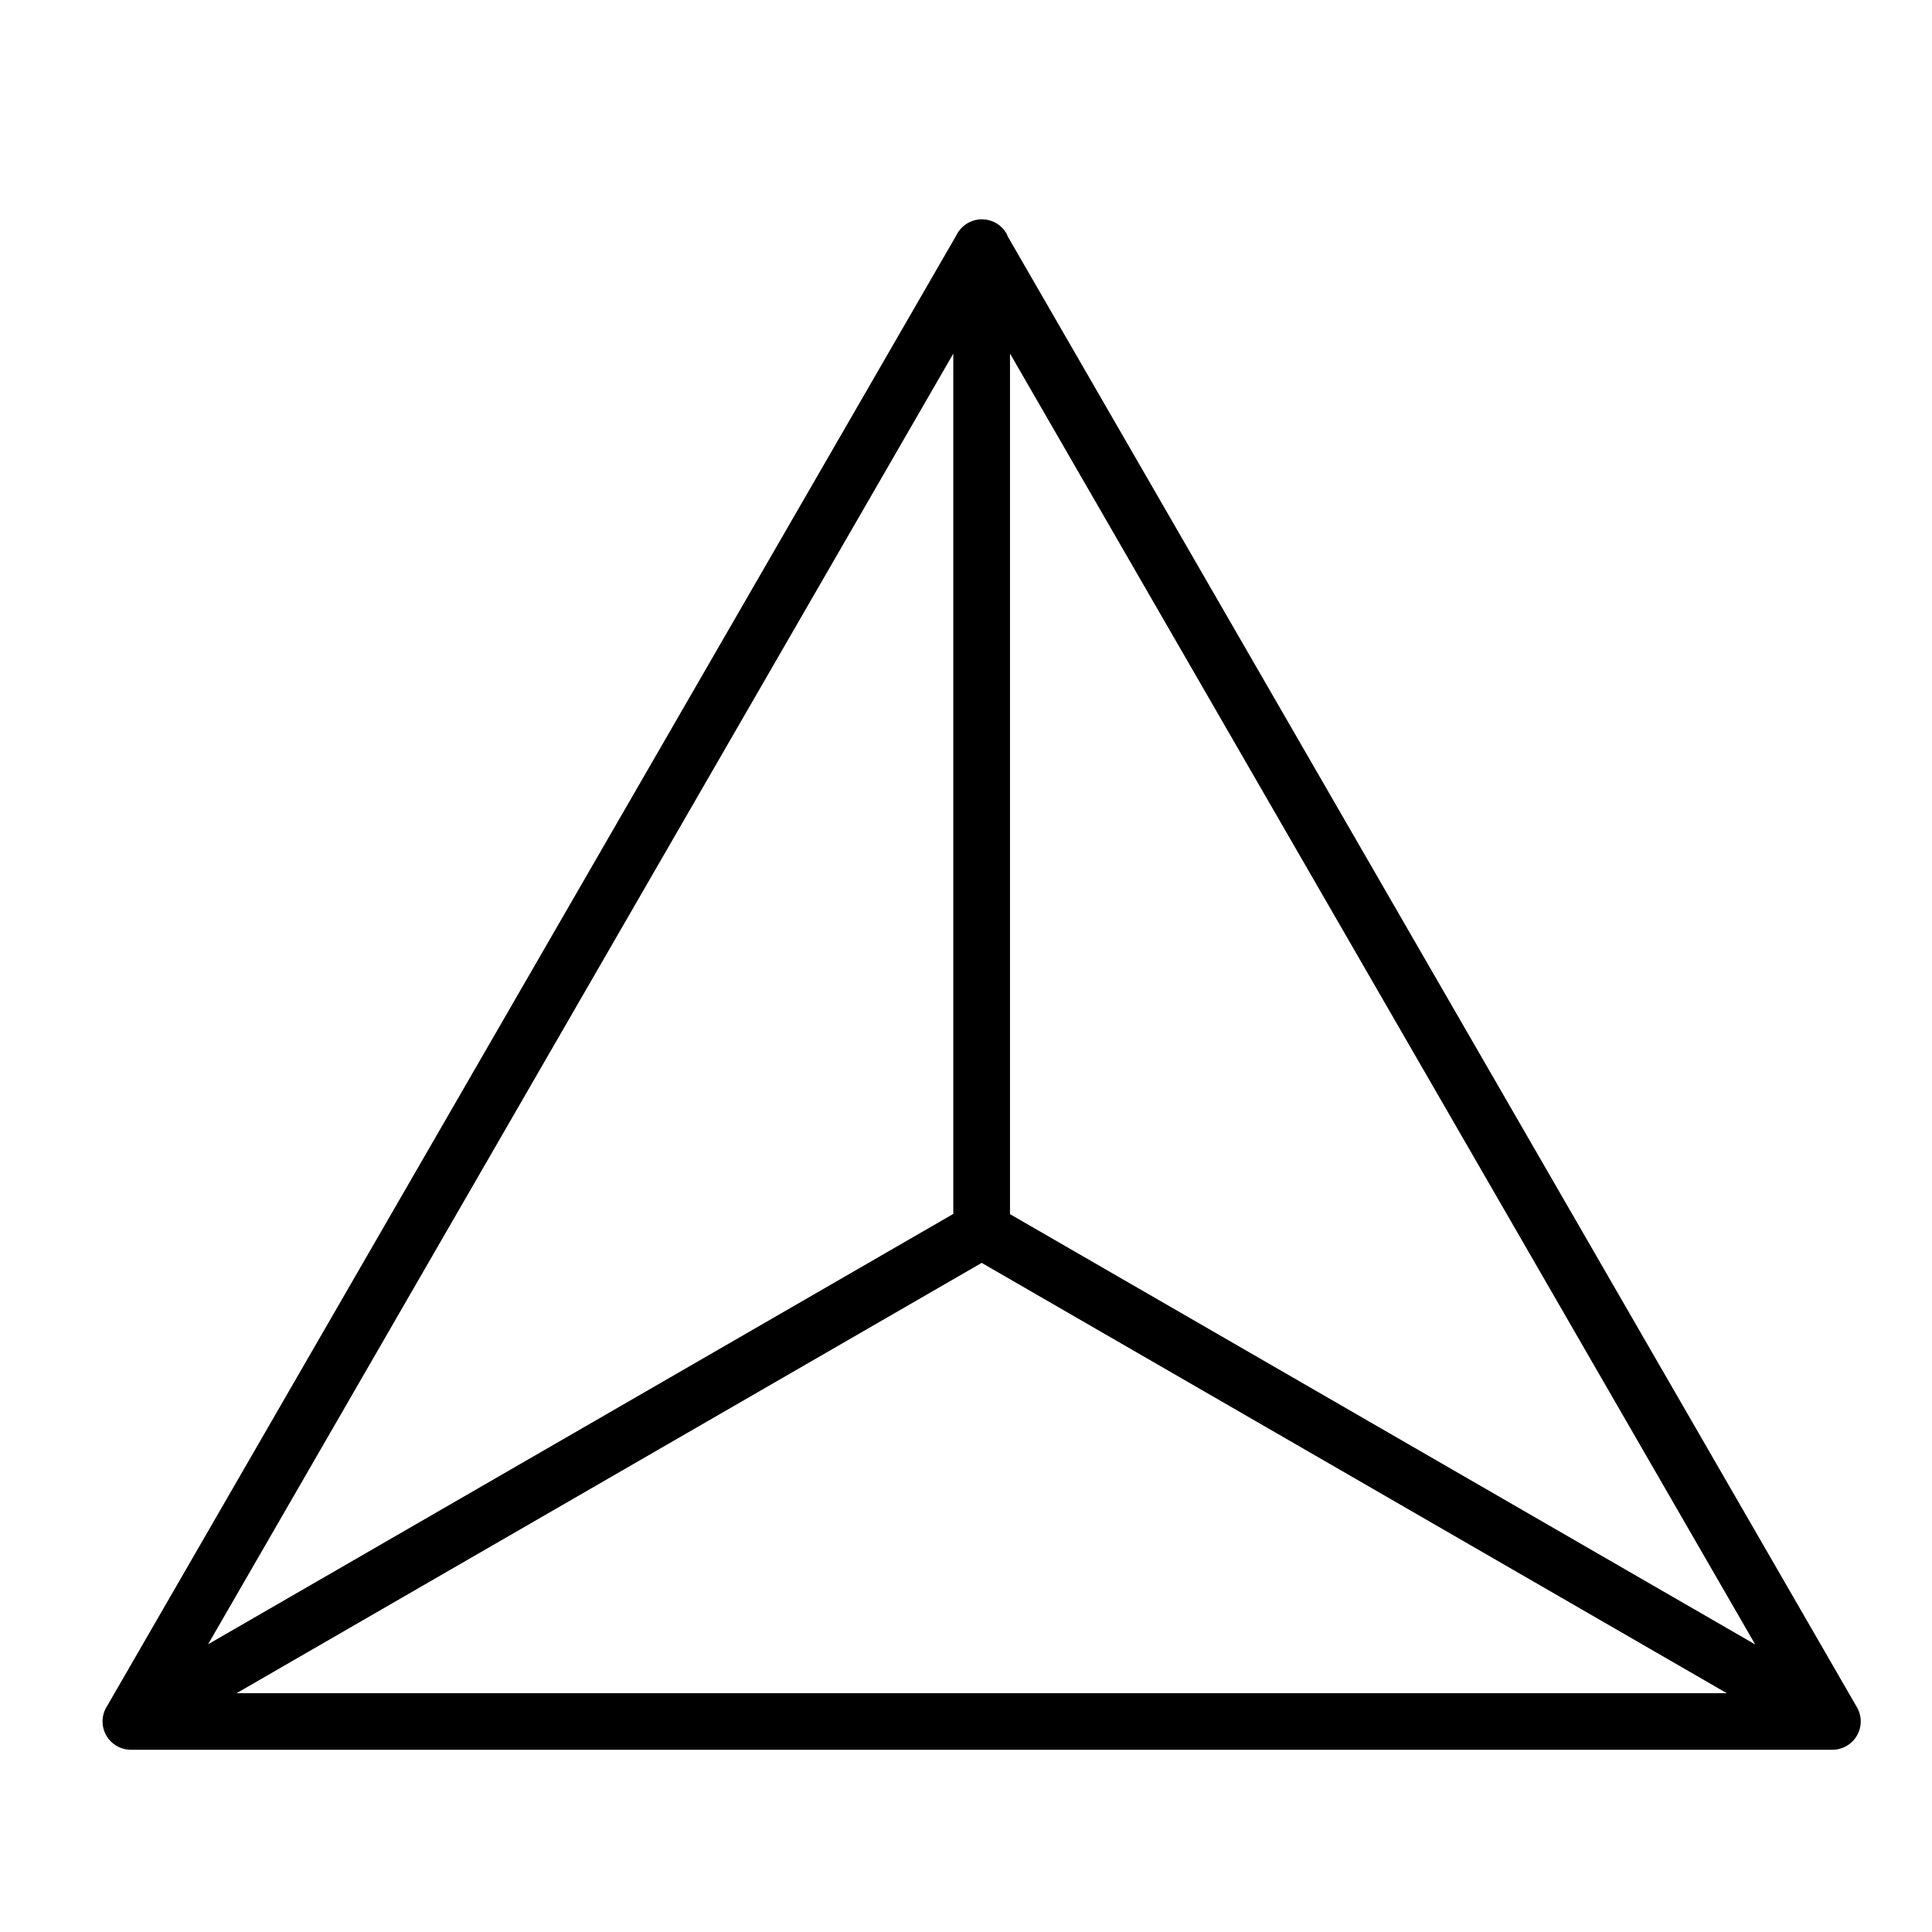 <svg xmlns="http://www.w3.org/2000/svg" width="66" height="66" viewBox="0 0 66 66"><g transform="translate(222 -7795)"><path d="M36.278,11.7l29.03,50.281a.968.968,0,0,1-.836,1.451v0H6.342a.969.969,0,0,1-.8-1.512l29-50.223a.971.971,0,0,1,1.746,0Zm-1.84,33.427V15.739L8.981,59.829Zm1.937-29.392v29.4l25.457,14.7ZM60.862,61.5,35.408,46.8,9.954,61.5Z" transform="translate(-223.872 7791.342)" fill-rule="evenodd"/><path d="M0,0H66V66H0Z" transform="translate(-222 7795)" fill="none"/></g></svg>